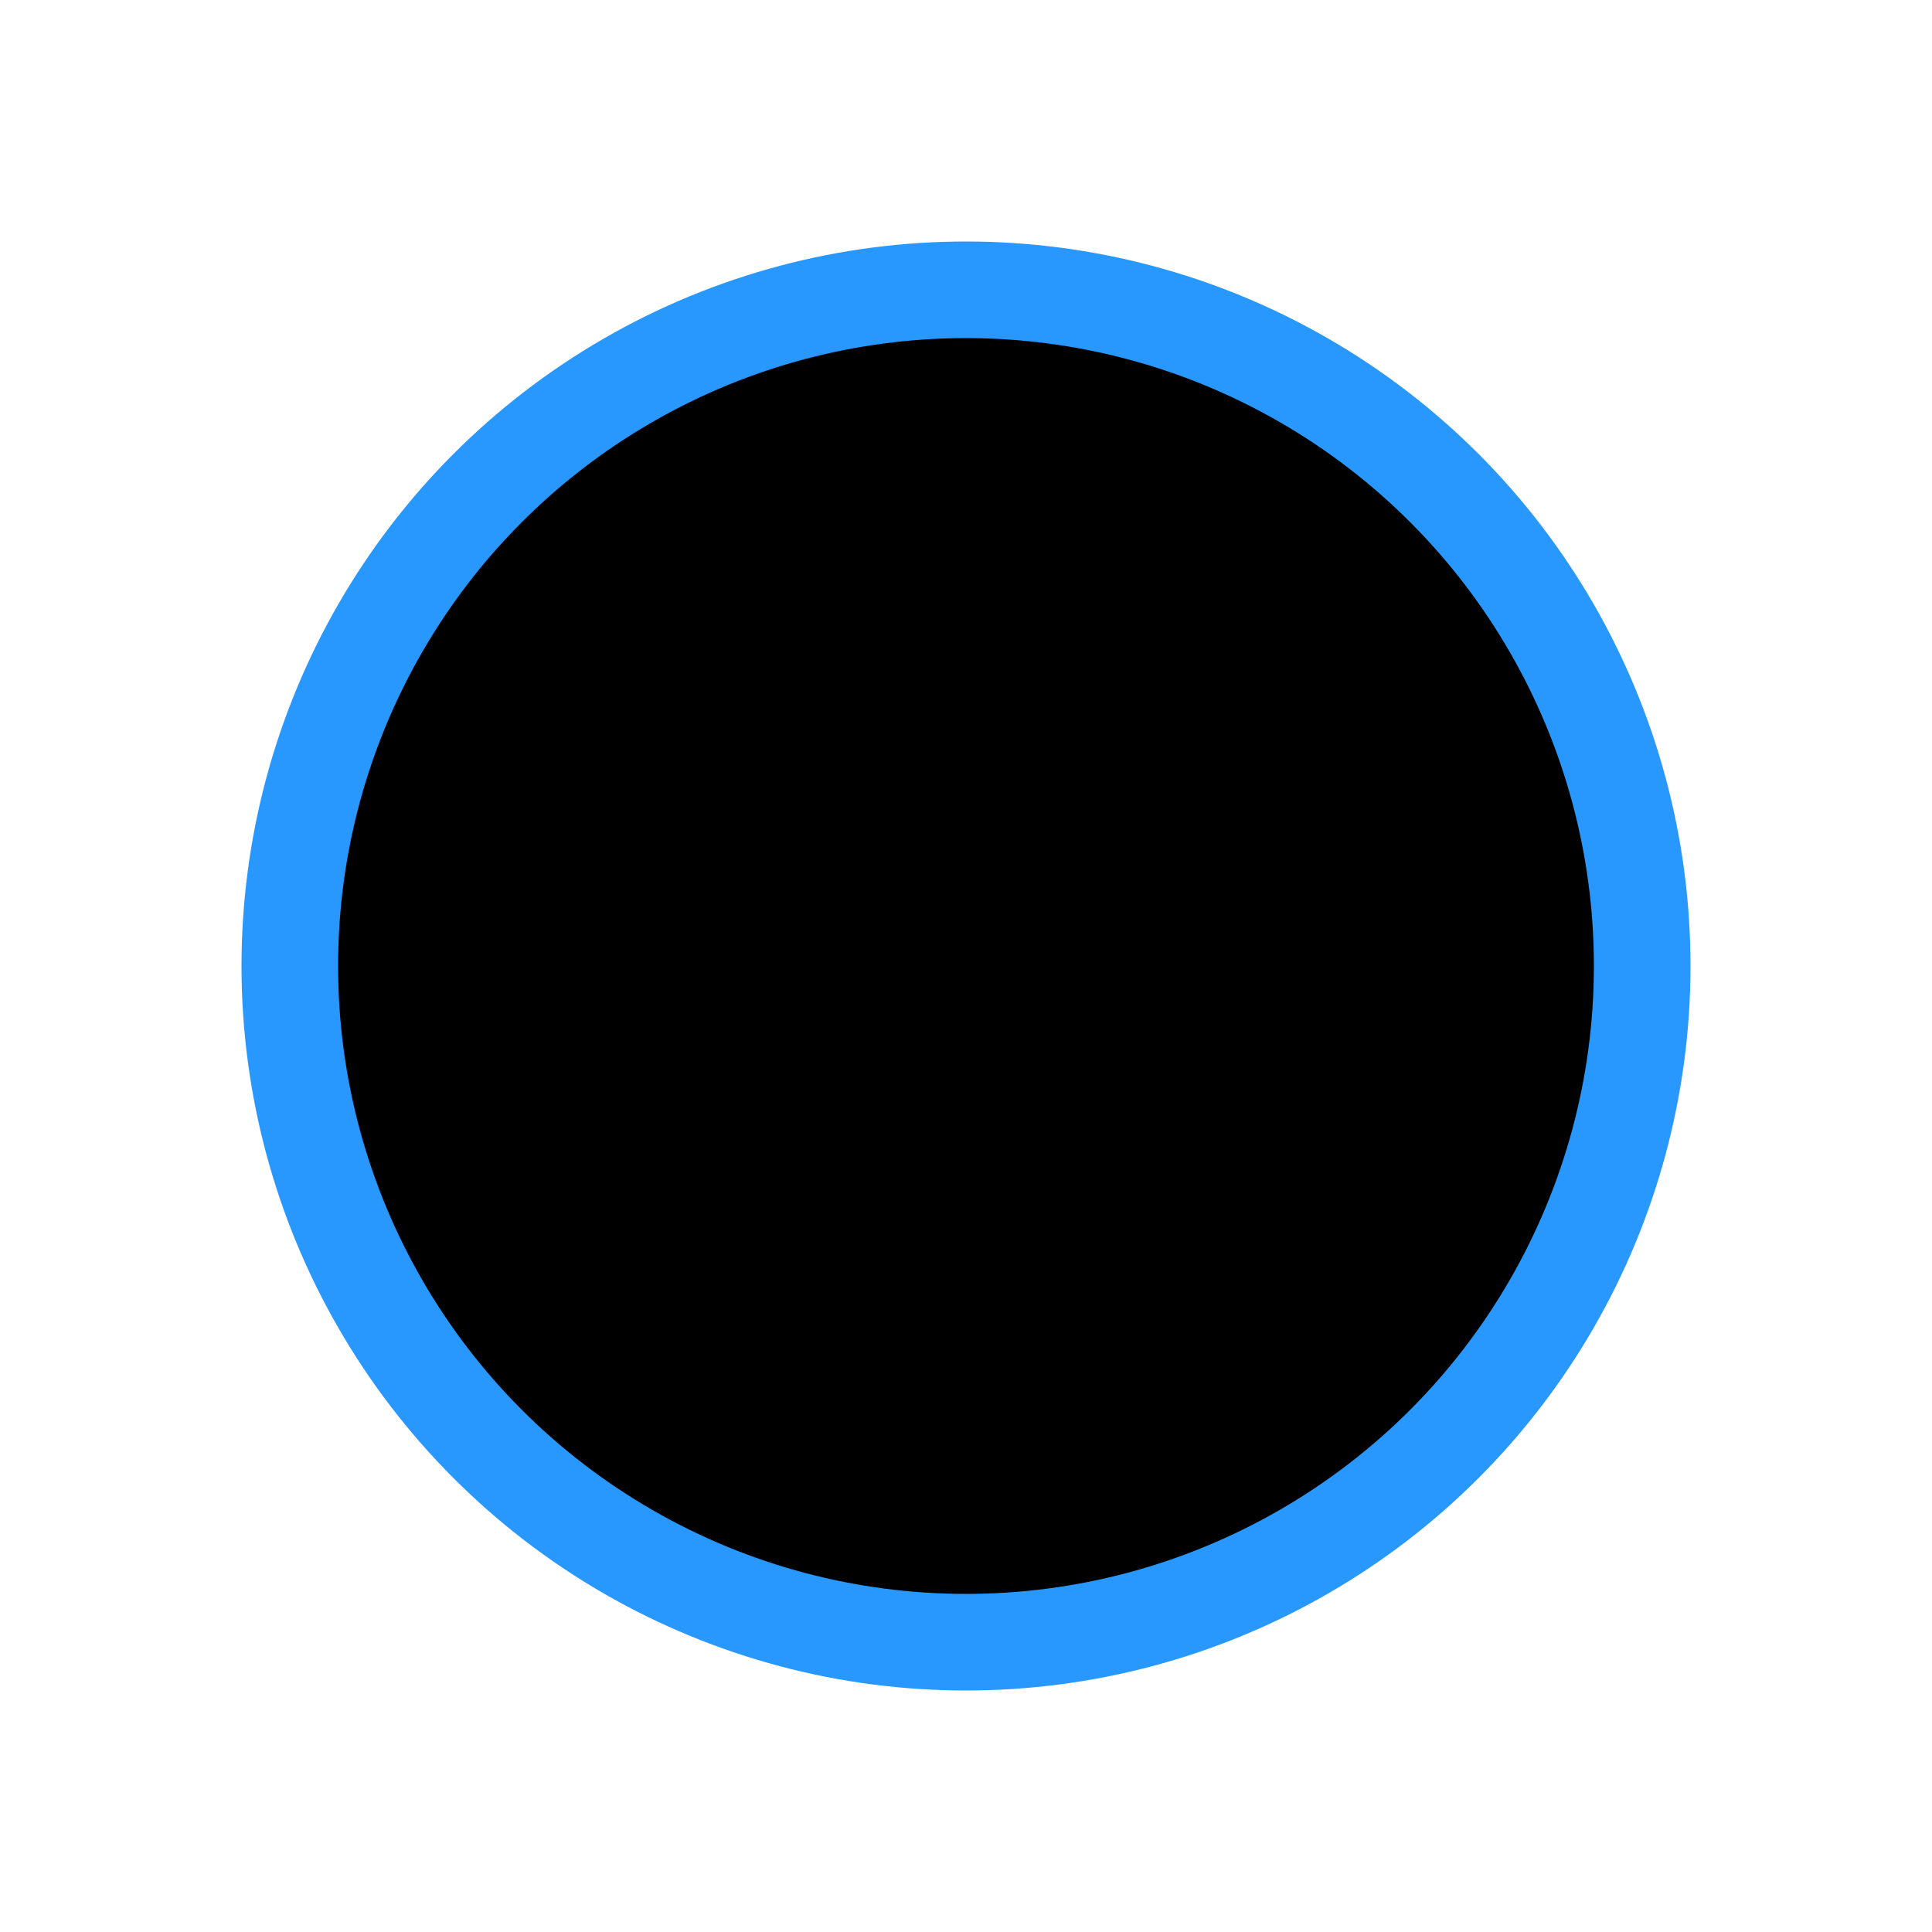 <svg width="40" height="40" viewBox="0 0 40 40" fill="currentColor" xmlns="http://www.w3.org/2000/svg">
<circle cx="20" cy="20" r="14" stroke="#2898FF" stroke-width="2"/>
<path fill-rule="evenodd" clip-rule="evenodd" d="M20.8 12.8C20.8 12.358 20.442 12 20 12C19.558 12 19.2 12.358 19.2 12.8L19.2 19.2L12.8 19.2C12.358 19.2 12 19.558 12 20C12 20.442 12.358 20.8 12.8 20.8H19.2L19.2 27.2C19.2 27.642 19.558 28 20 28C20.442 28 20.8 27.642 20.8 27.2V20.8H27.2C27.642 20.8 28 20.442 28 20C28 19.558 27.642 19.2 27.2 19.2L20.8 19.2V12.8Z" fill="currentColor"/>
</svg>
